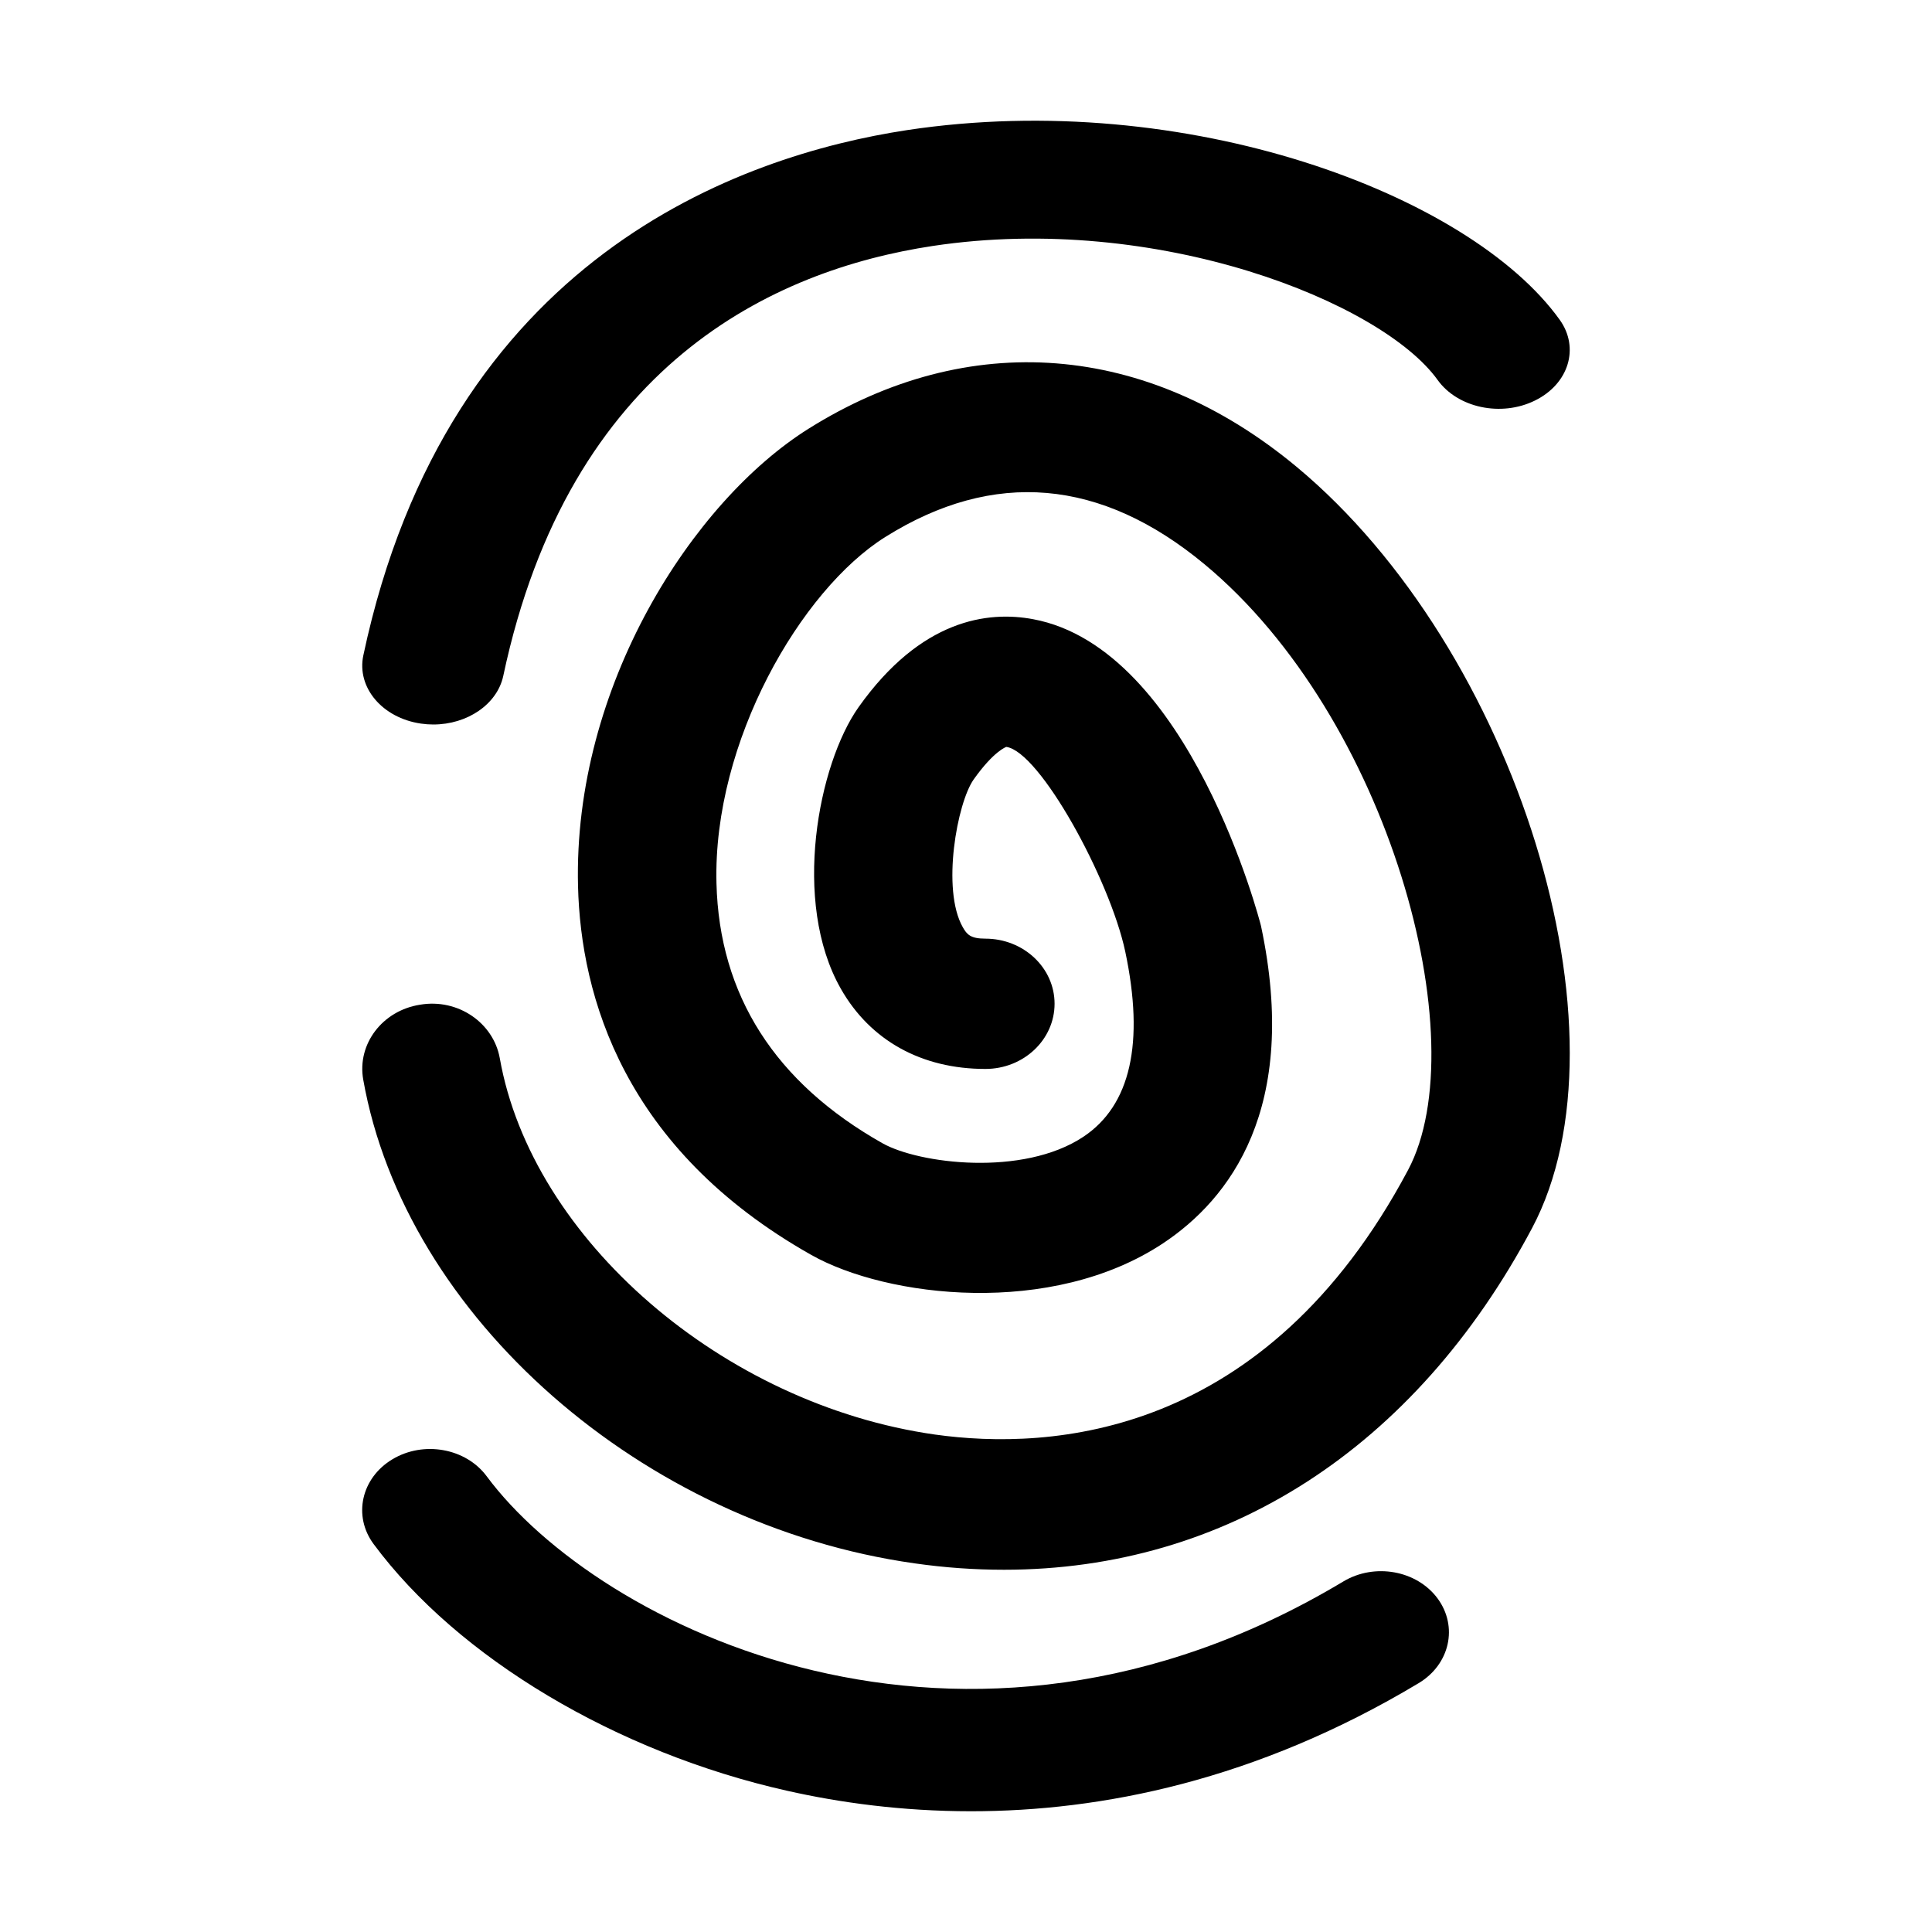 <!-- This Source Code Form is subject to the terms of the Mozilla Public
   - License, v. 2.0. If a copy of the MPL was not distributed with this
   - file, You can obtain one at http://mozilla.org/MPL/2.0/. -->
<svg xmlns="http://www.w3.org/2000/svg" width="32" height="32" fill="currentColor" viewBox="0 0 32 32"><path d="M7.177 12c-.067 0-.136-.005-.205-.015-.64-.093-1.067-.599-.954-1.13 1.4-6.592 6.243-8.28 9.006-8.7 4.62-.698 9.317 1.06 10.81 3.142.332.463.15 1.062-.41 1.337-.559.276-1.28.122-1.612-.34-.92-1.284-4.637-2.783-8.364-2.22-2.64.4-6.017 1.962-7.112 7.12-.101.473-.598.806-1.159.806m9.454 14c-.486 0-.98-.034-1.483-.106-4.51-.637-8.436-4.083-9.132-8.013-.104-.588.318-1.143.942-1.24.627-.107 1.215.3 1.32.886.53 2.999 3.699 5.737 7.21 6.234 1.91.267 5.471.061 7.834-4.382 1.14-2.146-.317-7.498-3.37-10.032-1.714-1.423-3.495-1.578-5.29-.452-1.397.876-2.855 3.39-2.795 5.734.046 1.855.972 3.304 2.75 4.307.604.34 2.324.557 3.325-.106.784-.52 1.017-1.554.695-3.072-.255-1.193-1.415-3.313-1.97-3.387.002.001-.2.06-.54.539-.272.384-.537 1.82-.18 2.448.067.118.126.189.373.189.633 0 1.147.482 1.147 1.078 0 .596-.513 1.08-1.146 1.08-1.057 0-1.907-.471-2.394-1.328-.819-1.438-.373-3.722.293-4.663 1.034-1.458 2.143-1.599 2.892-1.458 2.595.483 3.764 5.035 3.774 5.08.644 3.029-.527 4.53-1.622 5.257-1.849 1.226-4.572.9-5.826.193-3.11-1.755-3.818-4.288-3.864-6.105-.084-3.317 1.904-6.38 3.818-7.58 2.65-1.663 5.596-1.433 8.08.628 3.646 3.028 5.615 9.394 3.903 12.614C23.433 23.995 20.298 26 16.63 26m-.546 4c-1.15 0-2.18-.144-3.046-.339-2.828-.635-5.452-2.201-6.85-4.087-.345-.466-.205-1.094.312-1.404.516-.31 1.215-.184 1.56.28 1.834 2.475 7.879 5.528 14.19 1.744.517-.31 1.215-.185 1.56.28.344.466.205 1.093-.312 1.404C20.8 29.496 18.232 30 16.085 30"/></svg>
